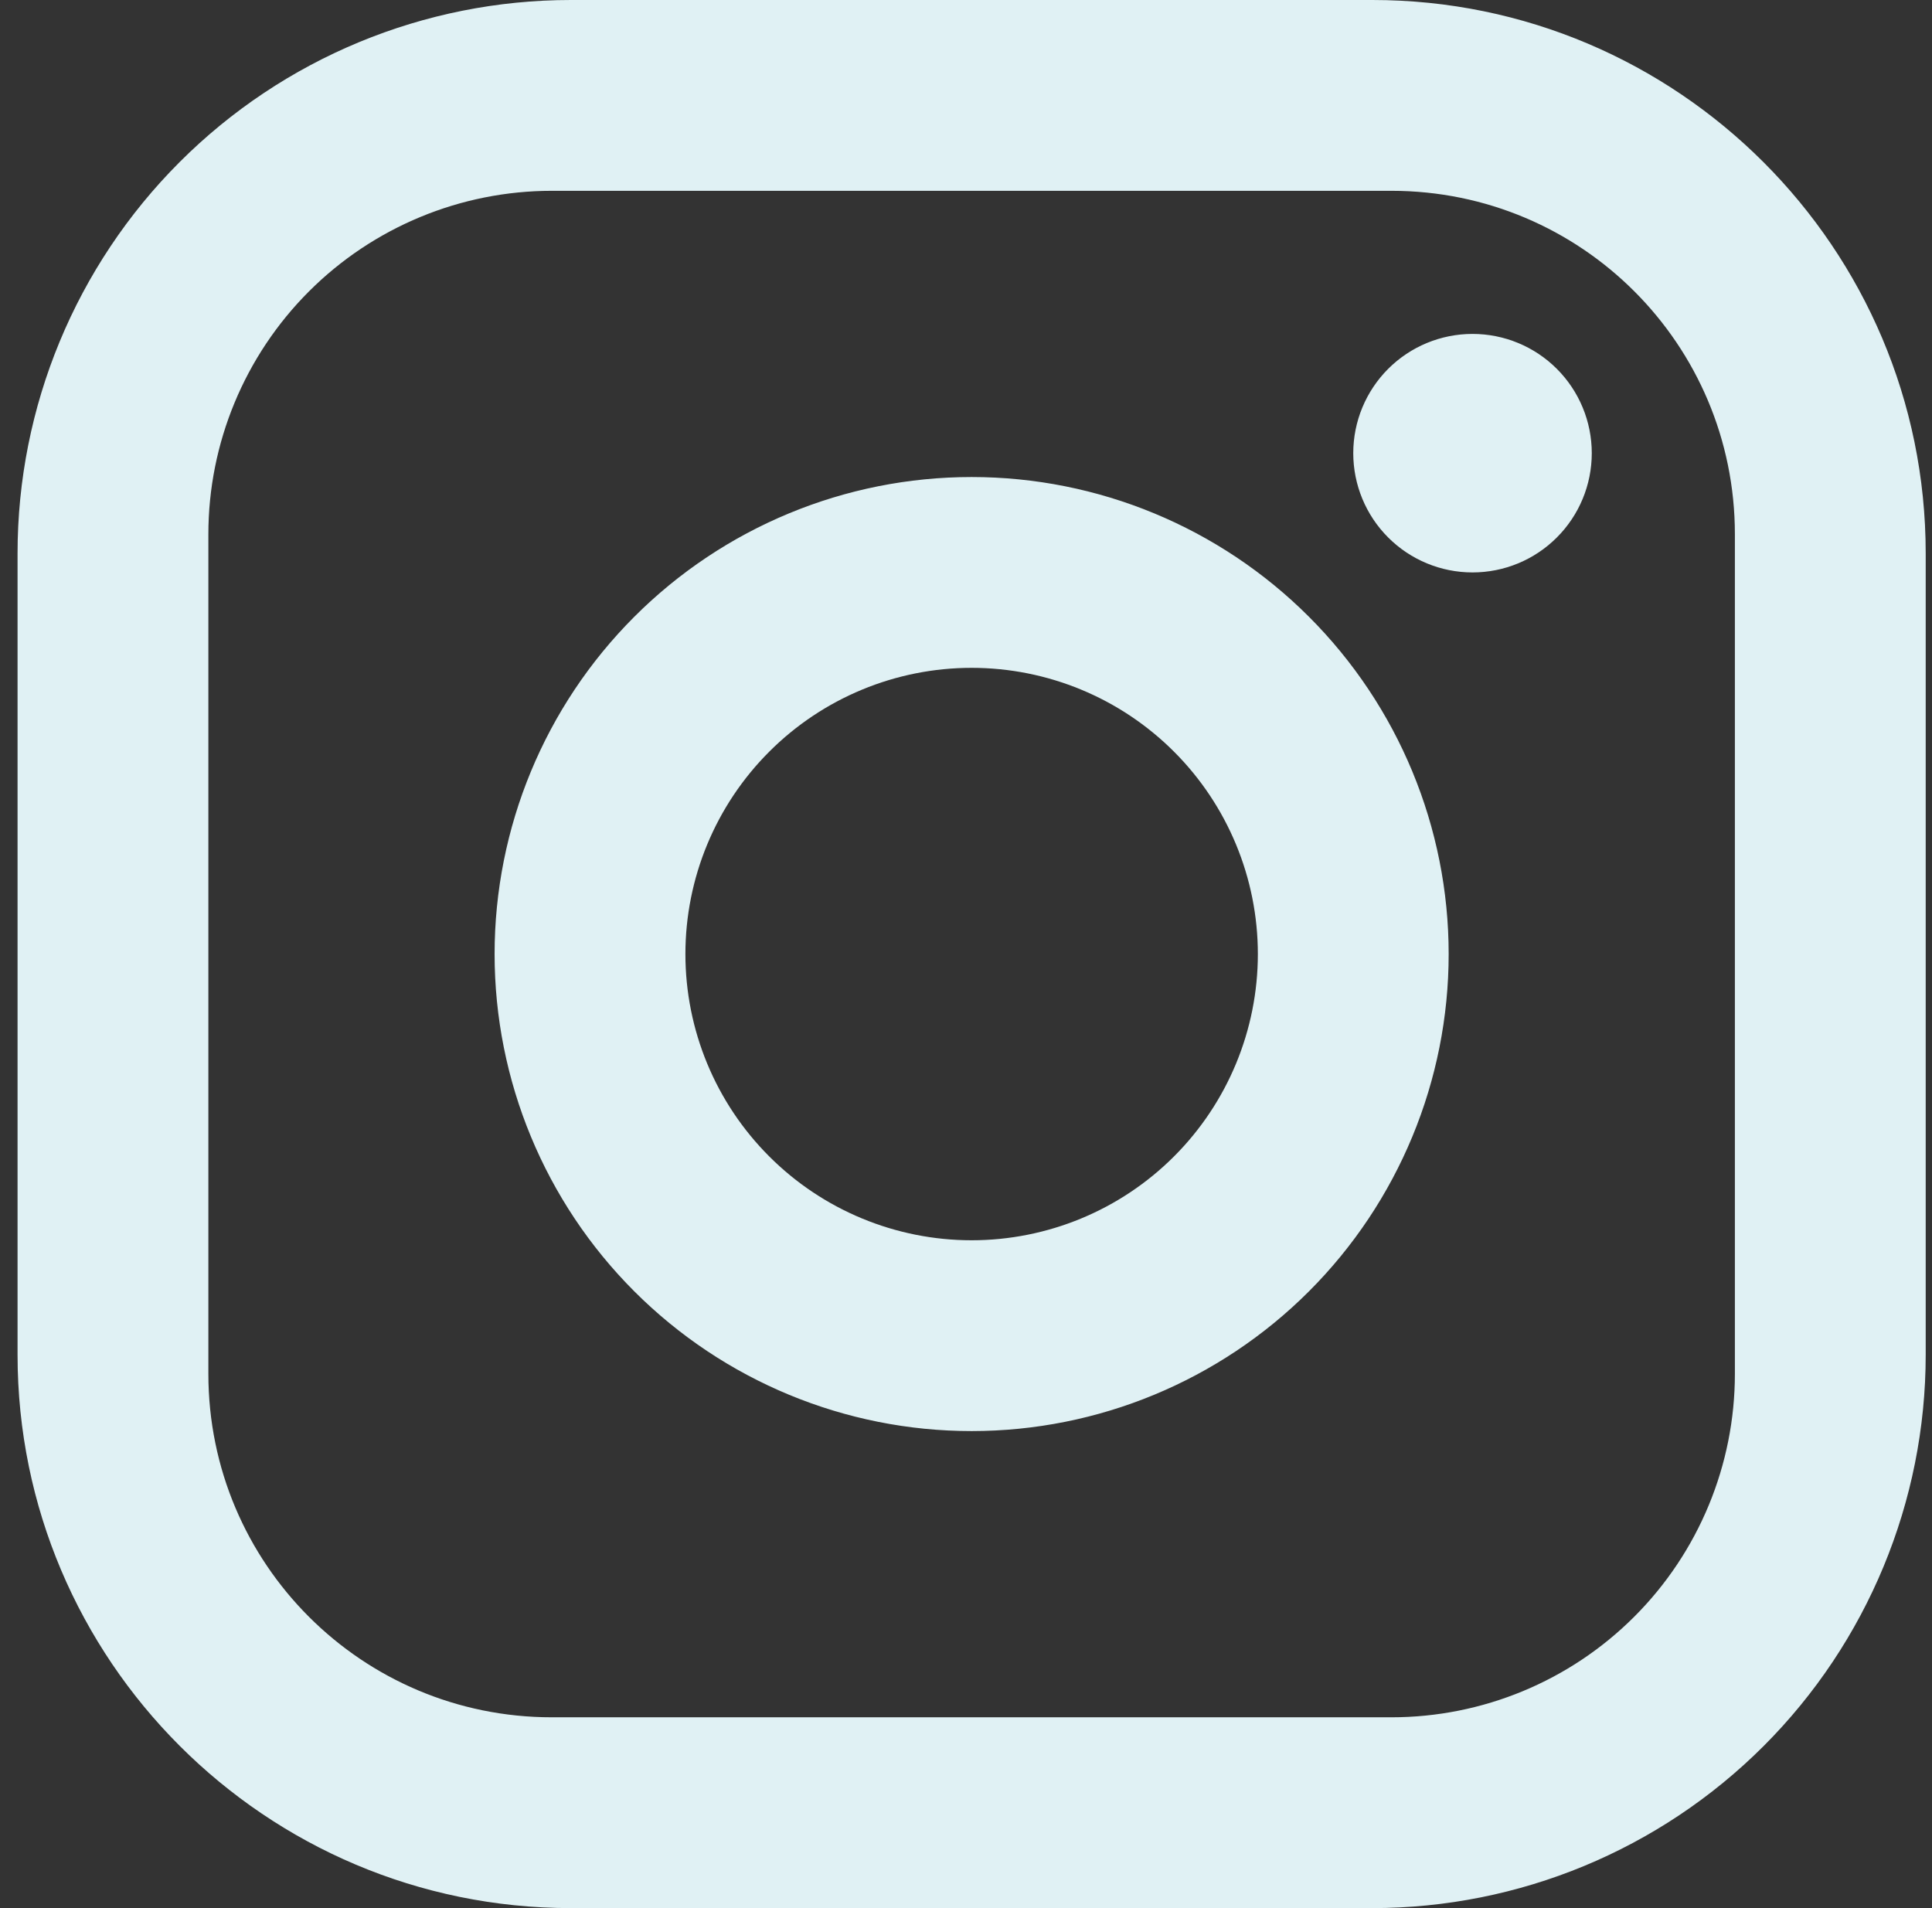 <svg width="81" height="80" viewBox="0 0 81 80" fill="none" xmlns="http://www.w3.org/2000/svg">
<rect x="0" y="0" width="81" height="80" fill="#333333" stroke="none"/>
<path d="M23.936 0H57.536C70.336 0 80.736 10.4 80.736 23.2V56.8C80.736 62.953 78.291 68.854 73.941 73.205C69.59 77.556 63.689 80 57.536 80H23.936C11.136 80 0.736 69.6 0.736 56.8V23.2C0.736 17.047 3.18 11.146 7.531 6.795C11.882 2.444 17.783 0 23.936 0ZM23.136 8C19.317 8 15.654 9.517 12.953 12.218C10.253 14.918 8.736 18.581 8.736 22.4V57.6C8.736 65.56 15.176 72 23.136 72H58.336C62.155 72 65.818 70.483 68.518 67.782C71.219 65.082 72.736 61.419 72.736 57.6V22.4C72.736 14.44 66.296 8 58.336 8H23.136ZM61.736 14C63.062 14 64.334 14.527 65.271 15.464C66.209 16.402 66.736 17.674 66.736 19C66.736 20.326 66.209 21.598 65.271 22.535C64.334 23.473 63.062 24 61.736 24C60.41 24 59.138 23.473 58.2 22.535C57.263 21.598 56.736 20.326 56.736 19C56.736 17.674 57.263 16.402 58.2 15.464C59.138 14.527 60.41 14 61.736 14ZM40.736 20C46.04 20 51.127 22.107 54.878 25.858C58.629 29.609 60.736 34.696 60.736 40C60.736 45.304 58.629 50.391 54.878 54.142C51.127 57.893 46.04 60 40.736 60C35.431 60 30.344 57.893 26.594 54.142C22.843 50.391 20.736 45.304 20.736 40C20.736 34.696 22.843 29.609 26.594 25.858C30.344 22.107 35.431 20 40.736 20ZM40.736 28C37.553 28 34.501 29.264 32.251 31.515C30 33.765 28.736 36.817 28.736 40C28.736 43.183 30 46.235 32.251 48.485C34.501 50.736 37.553 52 40.736 52C43.918 52 46.971 50.736 49.221 48.485C51.471 46.235 52.736 43.183 52.736 40C52.736 36.817 51.471 33.765 49.221 31.515C46.971 29.264 43.918 28 40.736 28Z" fill="#E0F1F4"/>
</svg>
